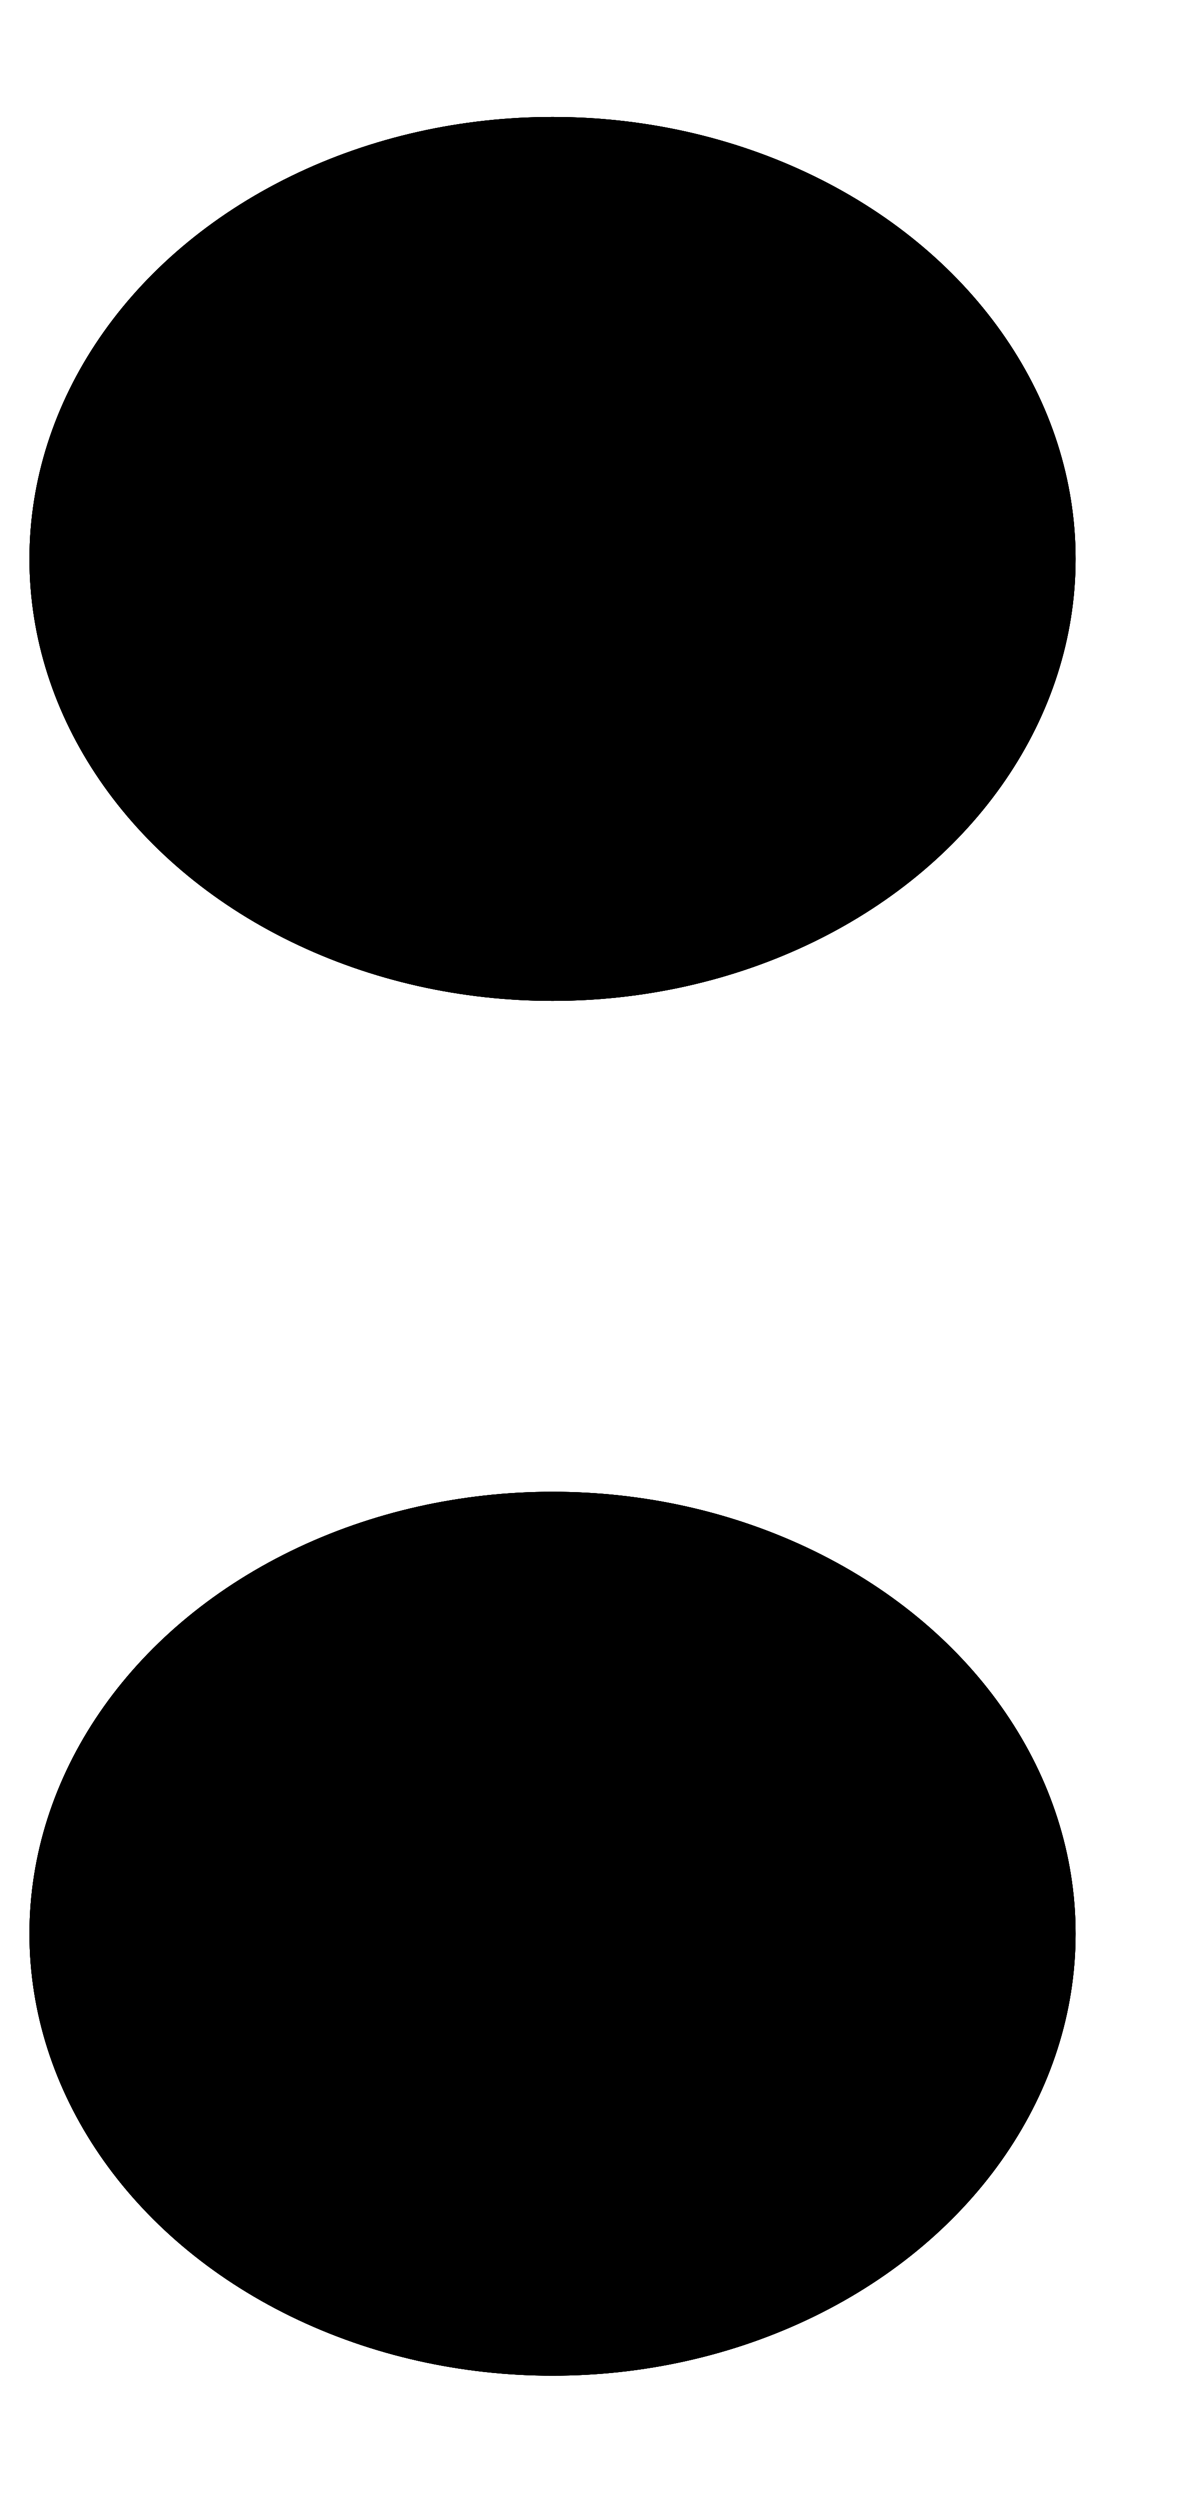 <svg width="9" height="19" viewBox="0 0 9 19" fill="none" xmlns="http://www.w3.org/2000/svg">
<g id="Group 9">
<g id="Ellipse 1">
<ellipse cx="4.2" cy="4.248" rx="3.976" ry="3.359" fill="black"/>
<ellipse cx="4.2" cy="4.248" rx="3.976" ry="3.359" fill="black"/>
<ellipse cx="4.2" cy="4.248" rx="3.976" ry="3.359" fill="black"/>
<ellipse cx="4.2" cy="4.248" rx="3.976" ry="3.359" fill="black"/>
</g>
<g id="Ellipse 2">
<ellipse cx="4.2" cy="14.697" rx="3.976" ry="3.359" fill="black"/>
<ellipse cx="4.2" cy="14.697" rx="3.976" ry="3.359" fill="black"/>
<ellipse cx="4.2" cy="14.697" rx="3.976" ry="3.359" fill="black"/>
<ellipse cx="4.2" cy="14.697" rx="3.976" ry="3.359" fill="black"/>
</g>
</g>
</svg>
